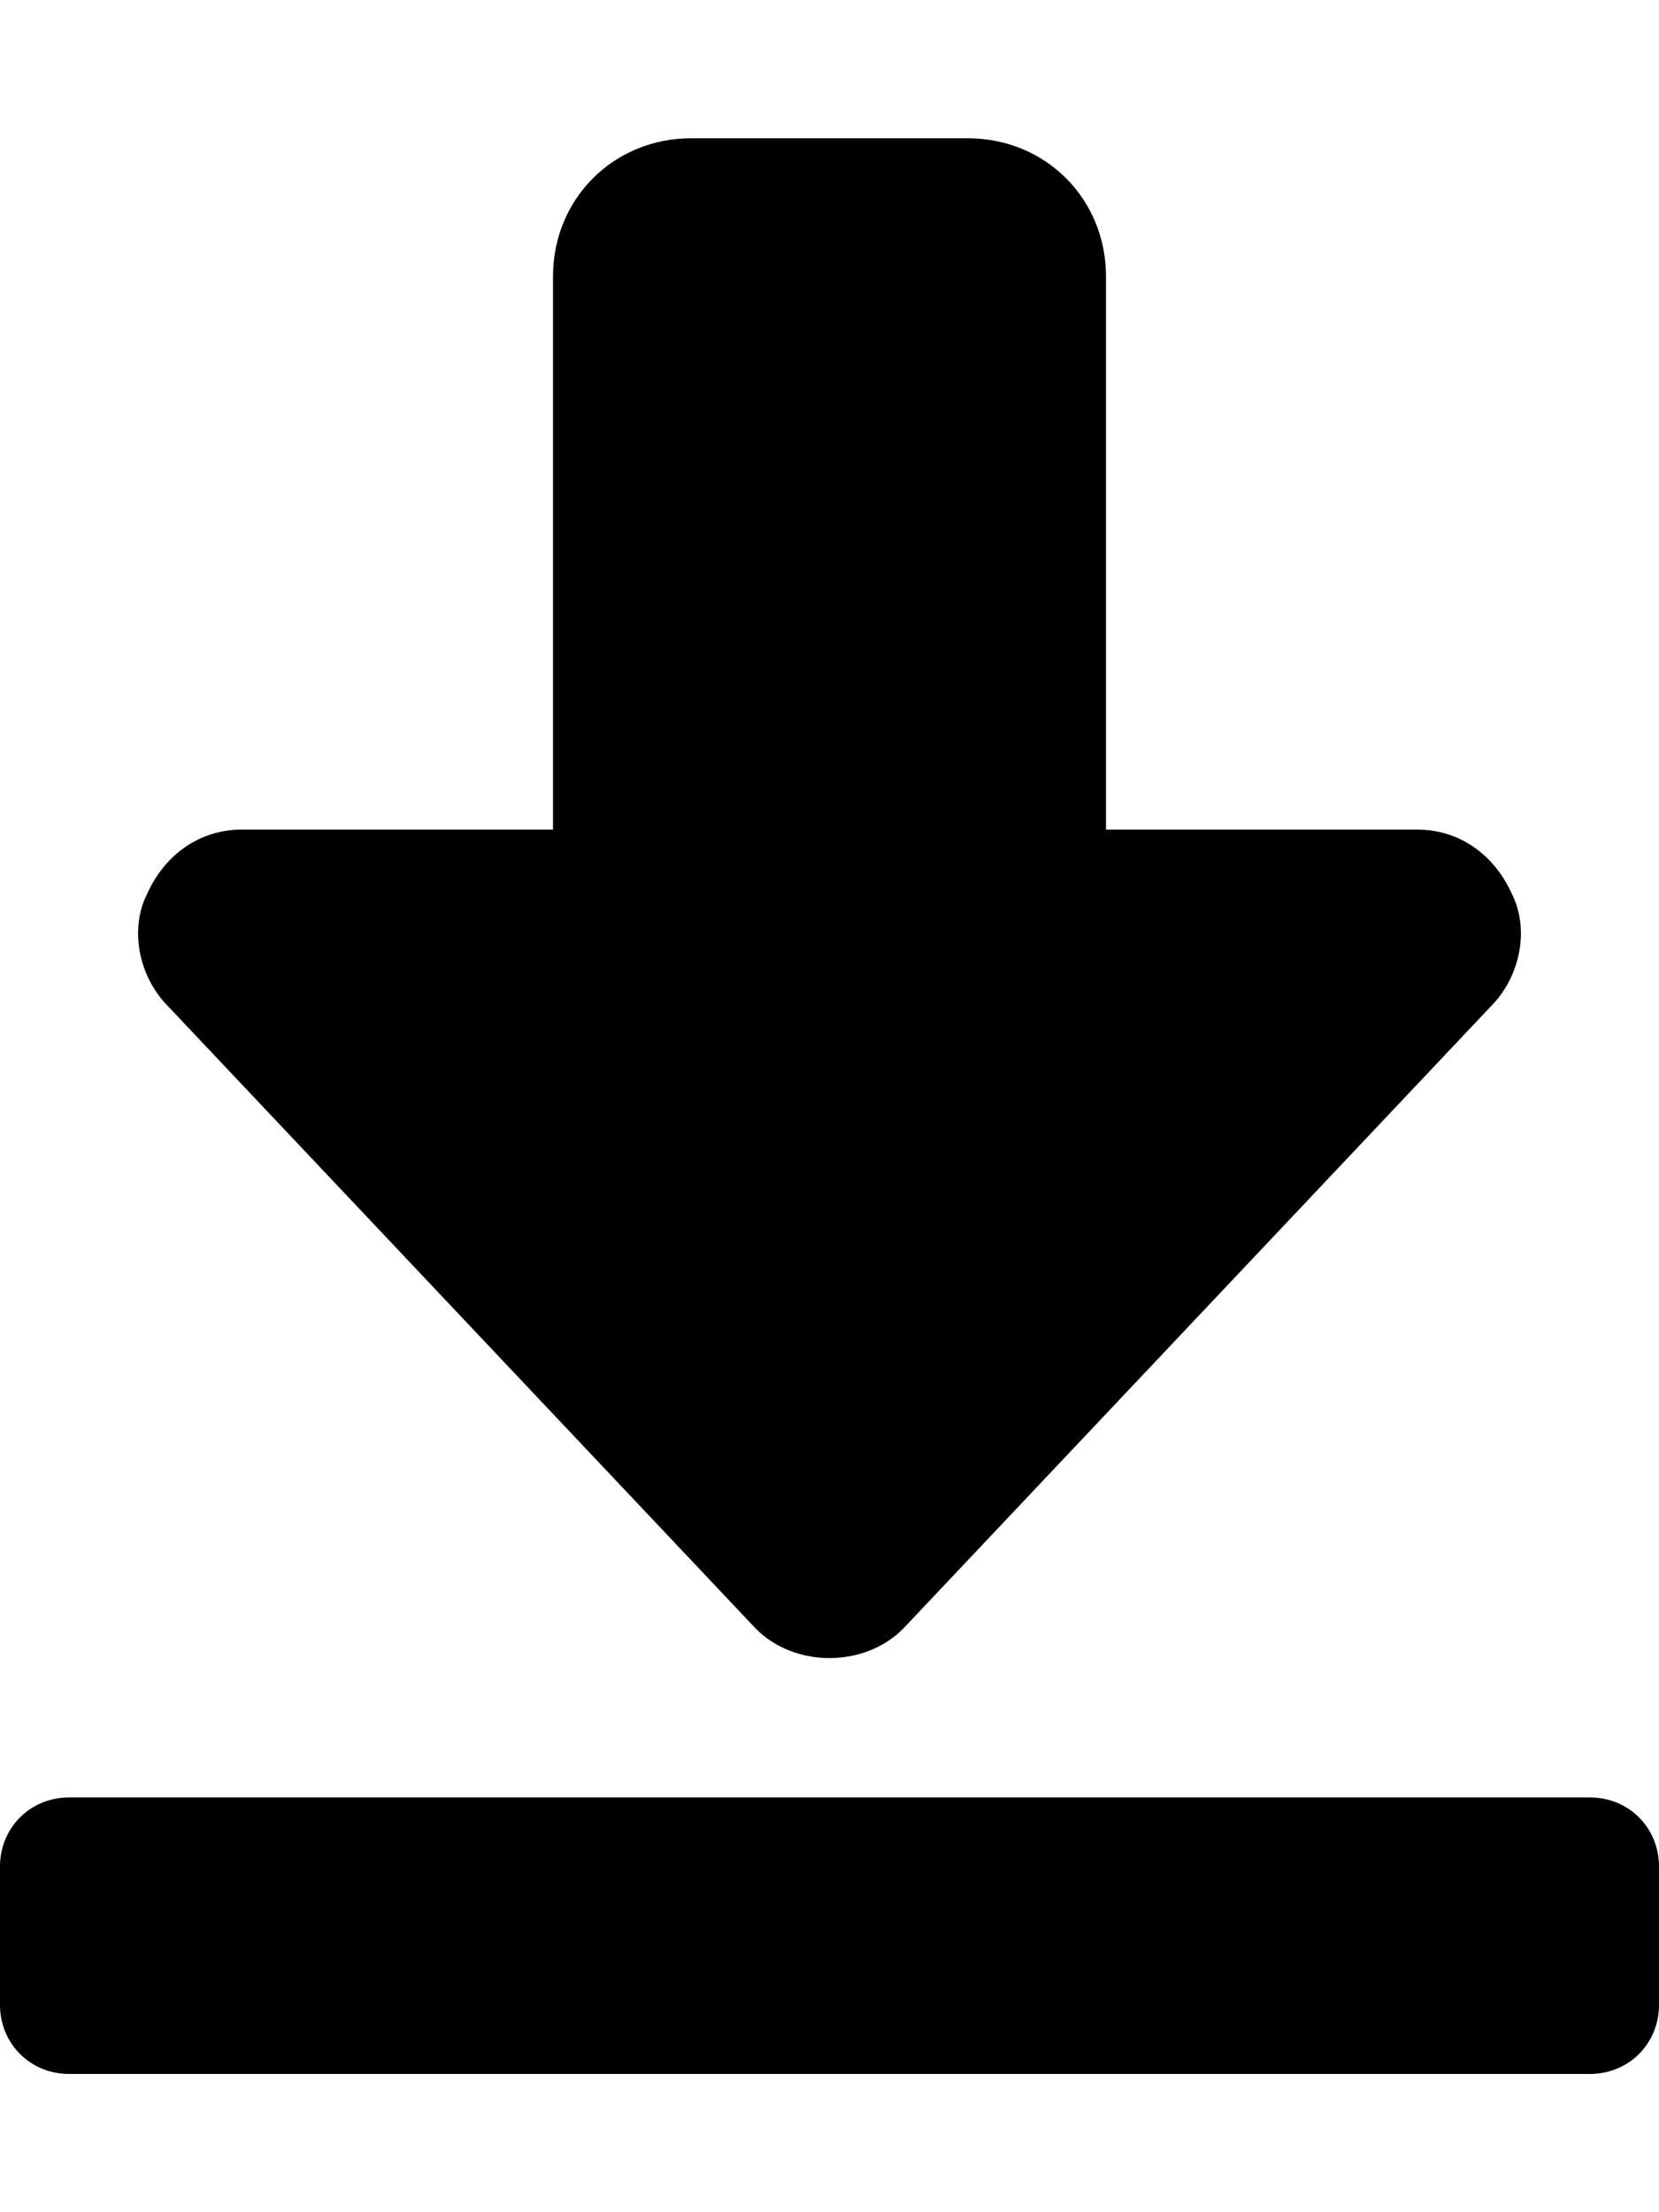 <svg xmlns="http://www.w3.org/2000/svg" viewBox="0 0 384 512"><!-- Font Awesome Pro 6.0.0-alpha1 by @fontawesome - https://fontawesome.com License - https://fontawesome.com/license (Commercial License) --><path d="M368 416H16C7 416 0 423 0 432V464C0 473 7 480 16 480H368C377 480 384 473 384 464V432C384 423 377 416 368 416ZM328 192H256V64C256 46 242 32 224 32H160C142 32 128 46 128 64V192H56C46 192 38 198 34 207C30 215 32 226 39 233L175 377C184 386 200 386 209 377L345 233C352 226 354 215 350 207C346 198 338 192 328 192Z"/></svg>